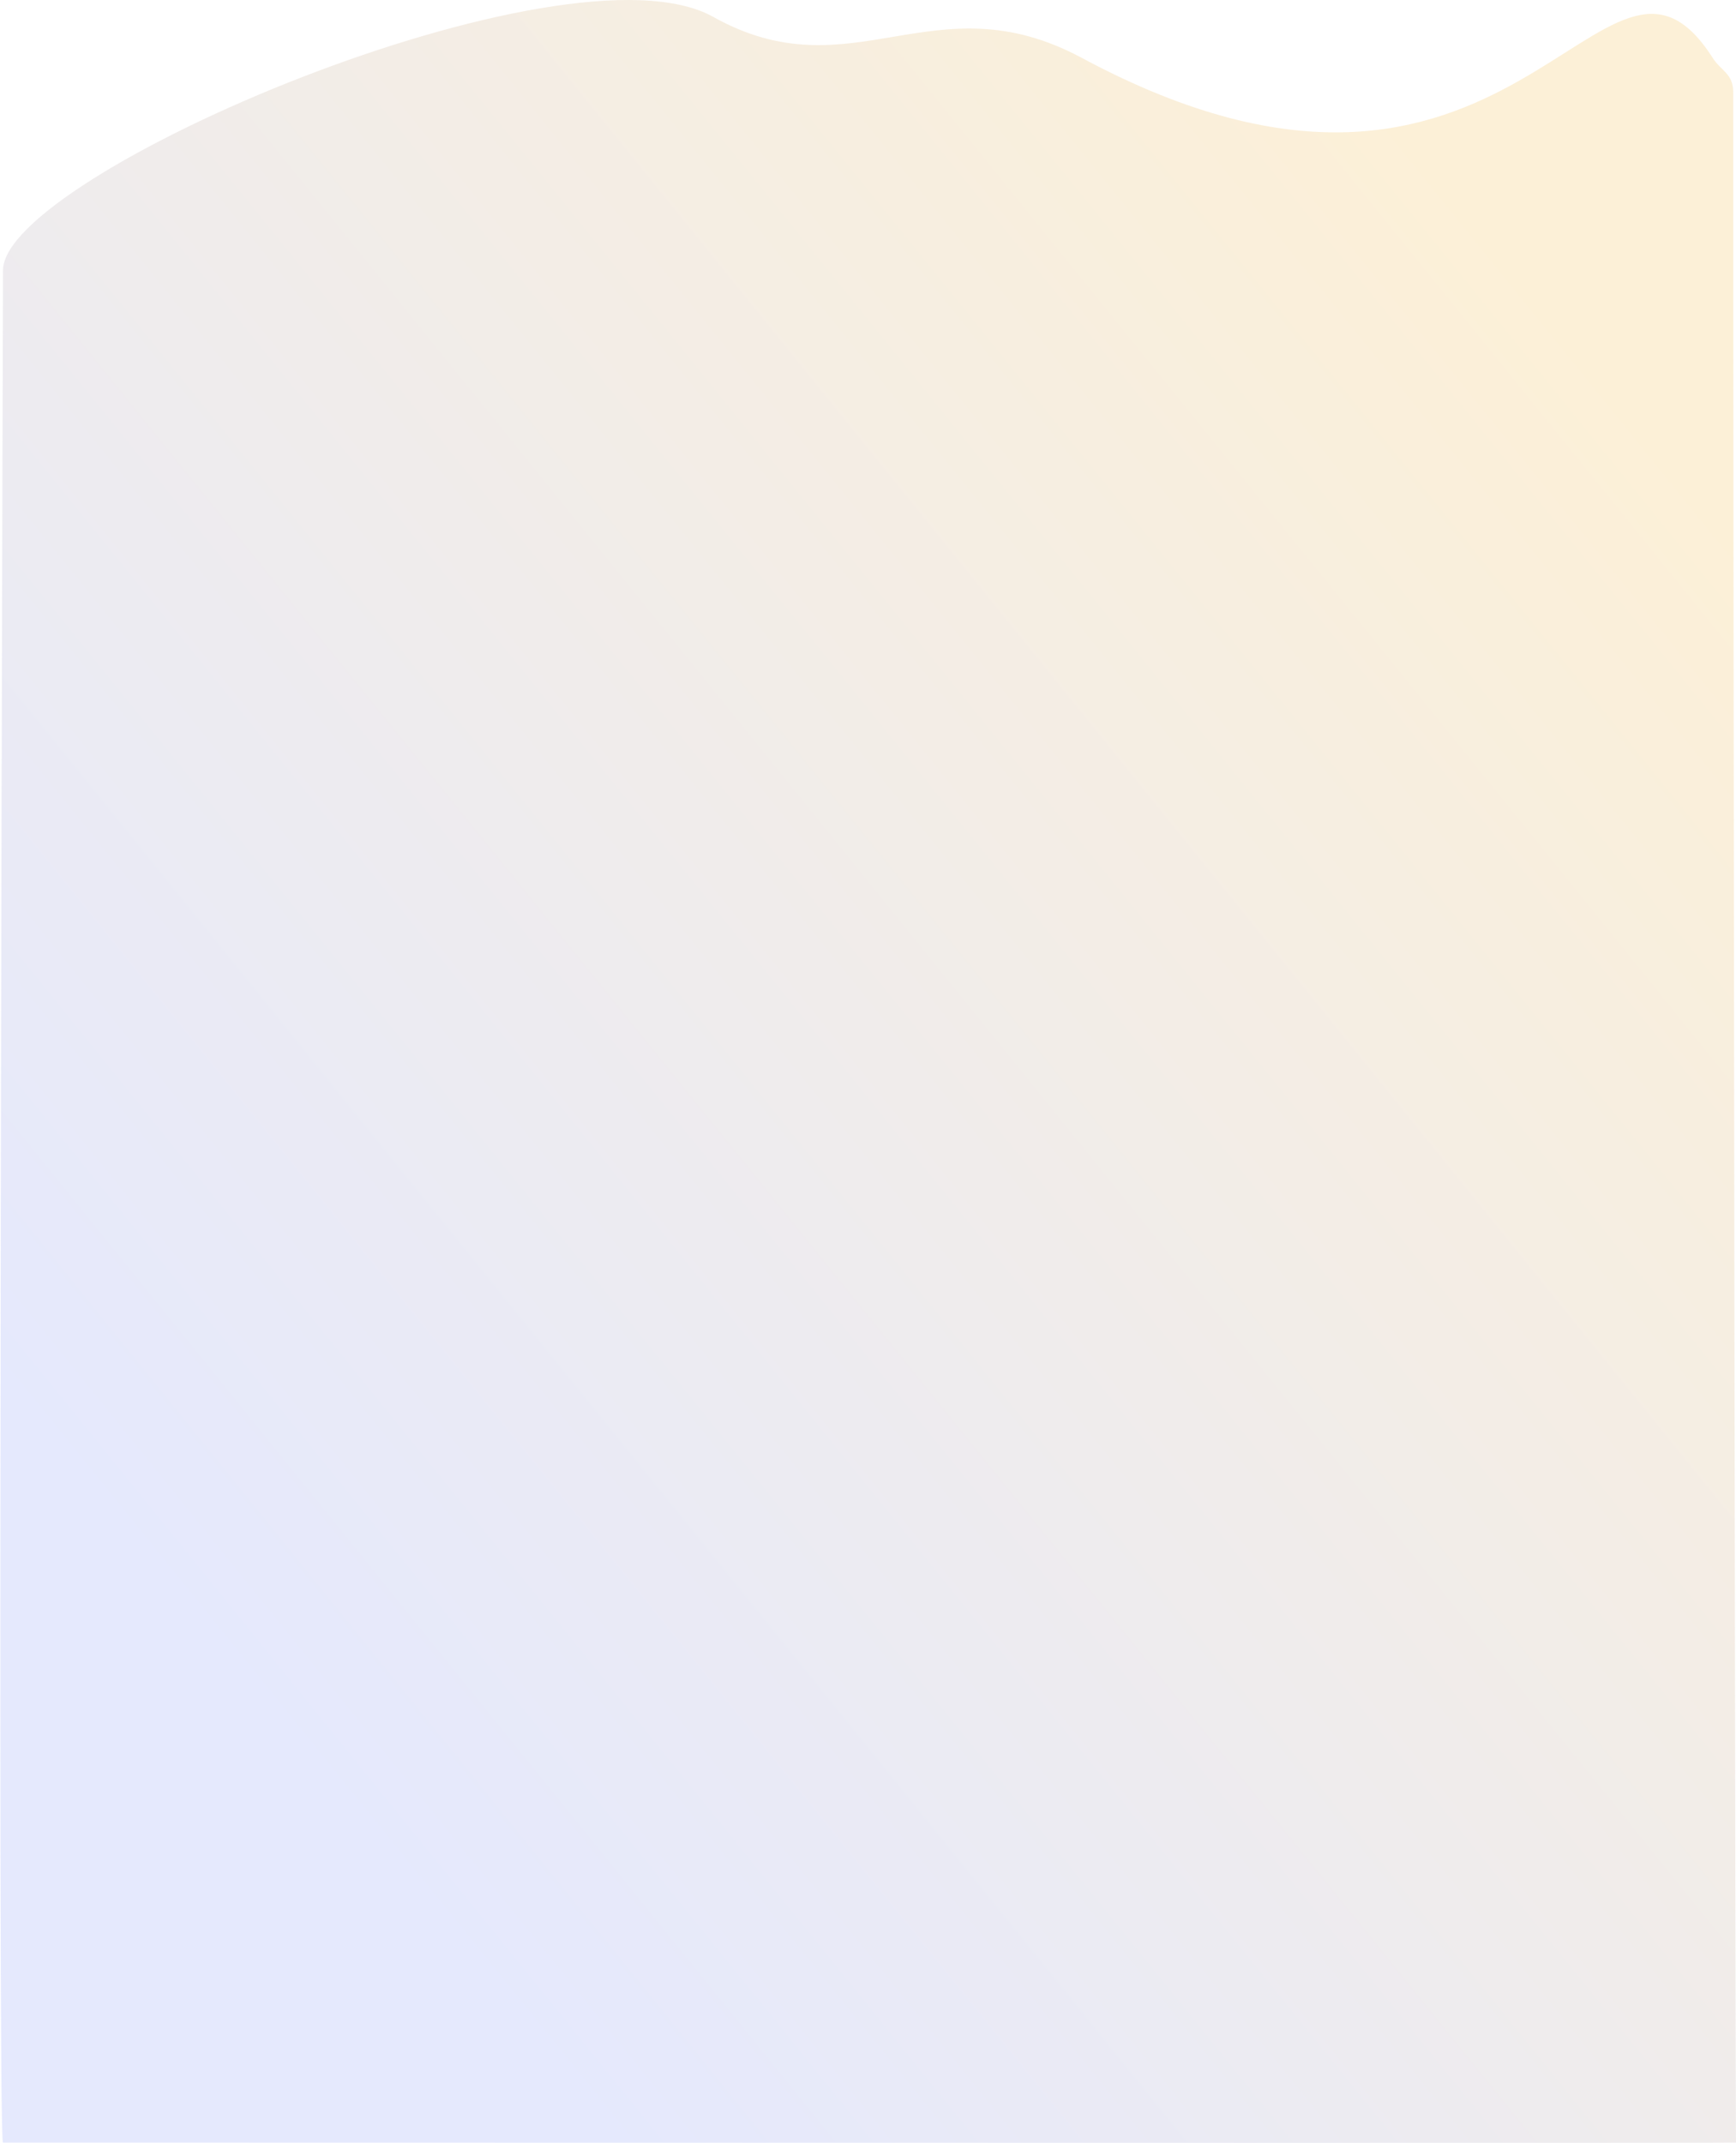 <?xml version="1.0" encoding="UTF-8"?>
<svg width="2666px" height="3290px" viewBox="0 0 2666 3290" version="1.1" xmlns="http://www.w3.org/2000/svg" xmlns:xlink="http://www.w3.org/1999/xlink">
    <!-- Generator: Sketch 53.2 (72643) - https://sketchapp.com -->
    <title>Path</title>
    <desc>Created with Sketch.</desc>
    <defs>
        <linearGradient x1="69.696%" y1="0%" x2="2.449%" y2="70.711%" id="linearGradient-1">
            <stop stop-color="#F1B337" offset="0%"></stop>
            <stop stop-color="#7C90F6" offset="99%"></stop>
        </linearGradient>
    </defs>
    <g id="Page-1" stroke="none" stroke-width="1" fill="none" fill-rule="evenodd" opacity="0.2">
        <g id="main-bottom-bg" fill="url(#linearGradient-1)">
            <path d="M2630.291,89.031 C2461.591,-175.901 2328.653,447.16 1661.665,89.031 C1433.304,-33.585 1309.288,145.41 1095.29,25.917 C869.384,-100.226 4.594,267.646 4.594,415.025 C4.594,461.377 -4.506,3289.239 4.594,3289.239 C1779.531,3289.746 2666.667,3289.746 2666,3289.239 C2665.311,3288.714 2661.707,964.929 2661.707,141.194 C2661.707,112.974 2642.95,108.912 2630.291,89.031 Z" id="Path"></path>
        </g>
    </g>
</svg>